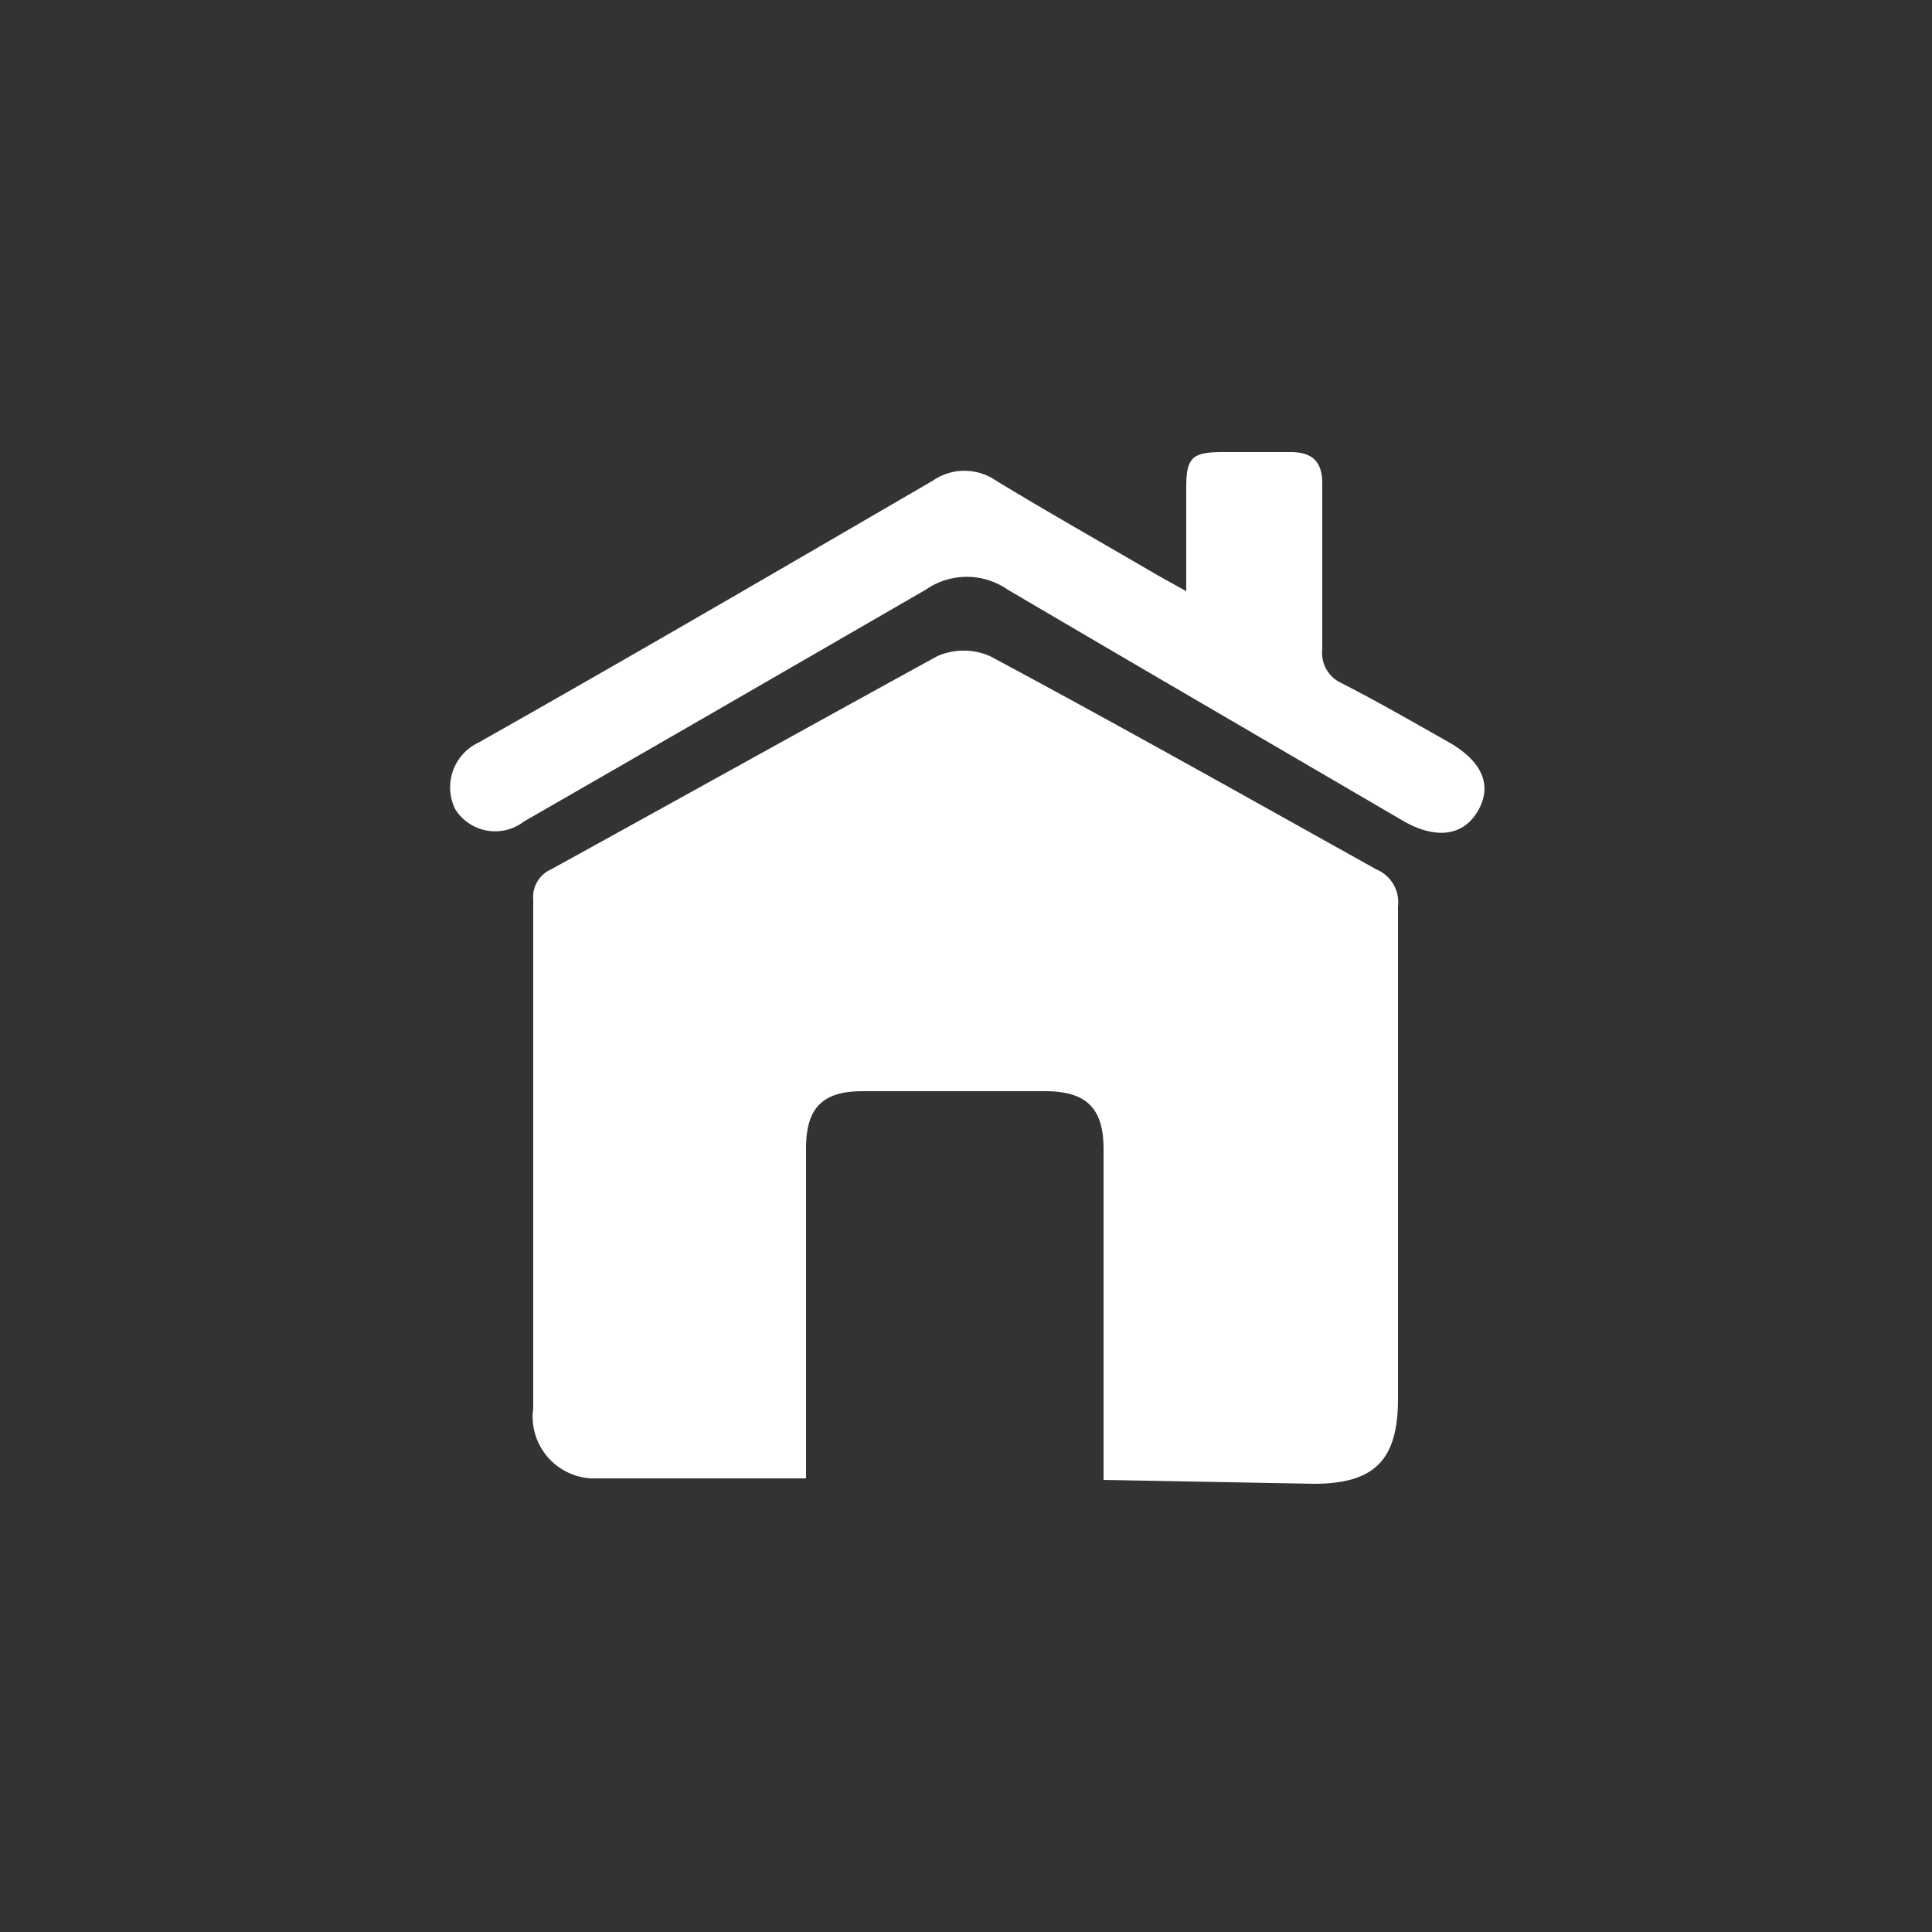 <svg id="Capa_1" data-name="Capa 1" xmlns="http://www.w3.org/2000/svg" viewBox="0 0 25 25"><rect x="0" y="0" width="25" height="25" fill="#333333" stroke="none"/><defs><style>.cls-1{fill:#fff;}</style></defs><title>Sin título-1</title><path class="cls-1" d="M14.28,19.15v-.8c0-1.16,0-2.32,0-3.48,0-.53-.22-.75-.76-.75H11.16c-.52,0-.73.22-.73.74,0,1.3,0,2.6,0,3.91v.36c-.95,0-1.87,0-2.78,0a.8.8,0,0,1-.75-.91c0-1,0-2,0-3,0-1.2,0-2.39,0-3.58a.39.39,0,0,1,.23-.39c1.67-.92,3.34-1.85,5-2.76a.85.85,0,0,1,.68,0c1.68.9,3.35,1.84,5,2.76a.46.46,0,0,1,.28.48c0,2.12,0,4.25,0,6.37,0,.79-.3,1.1-1.09,1.1Z"/><path class="cls-1" d="M15.35,7.65V6.31c0-.38.07-.46.46-.46h.89c.29,0,.41.13.41.41,0,.72,0,1.43,0,2.14a.43.43,0,0,0,.25.44c.47.24.92.5,1.38.76s.57.58.38.9-.54.36-.95.13c-1.71-1-3.43-2-5.13-3a.93.93,0,0,0-1.06,0c-1.73,1-3.46,2-5.2,3a.61.61,0,0,1-.89-.16.64.64,0,0,1,.3-.86h0c2-1.13,3.92-2.25,5.88-3.39a.72.72,0,0,1,.82,0c.69.42,1.4.82,2.1,1.23Z"/></svg>
